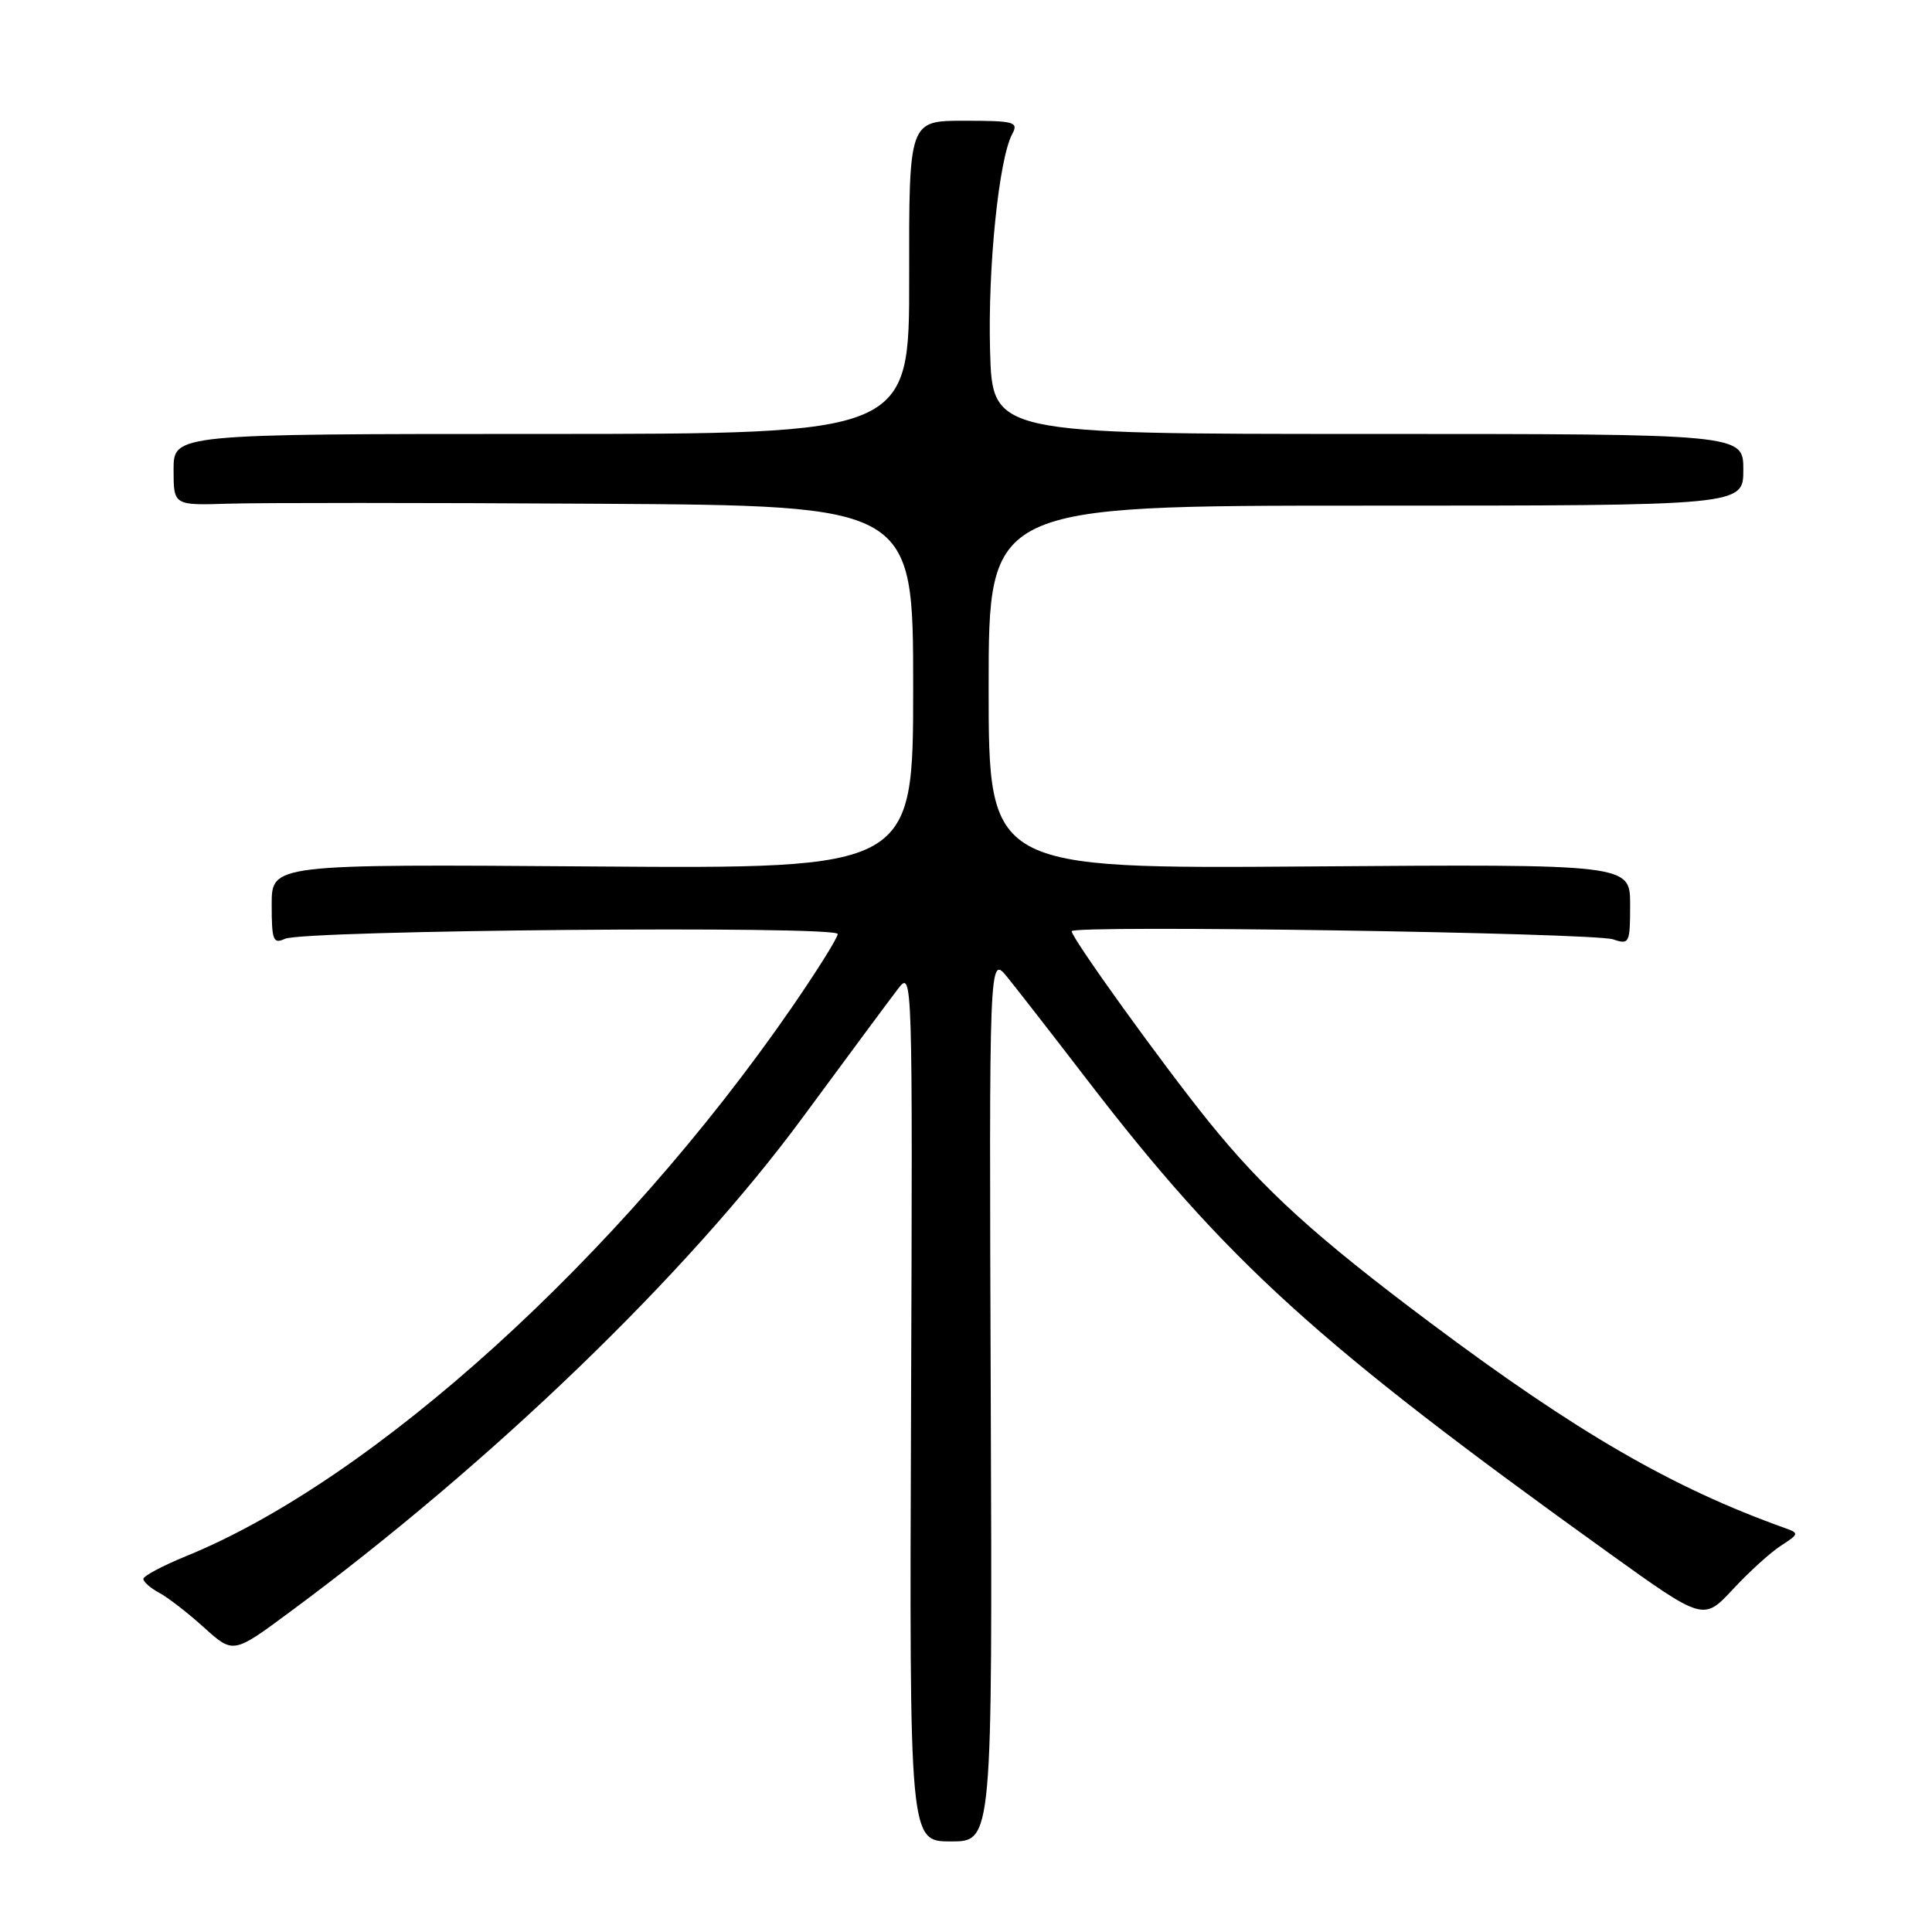 <?xml version="1.0" encoding="UTF-8" standalone="no"?>
<!DOCTYPE svg PUBLIC "-//W3C//DTD SVG 1.1//EN" "http://www.w3.org/Graphics/SVG/1.1/DTD/svg11.dtd" >
<svg xmlns="http://www.w3.org/2000/svg" xmlns:xlink="http://www.w3.org/1999/xlink" version="1.1" viewBox="0 0 256 256">
 <g >
 <path fill="currentColor"
d=" M 131.28 185.25 C 131.06 126.50 131.06 126.50 133.49 129.50 C 134.83 131.15 139.55 137.22 143.99 143.00 C 162.55 167.16 174.56 178.05 213.11 205.73 C 225.71 214.78 225.71 214.78 229.61 210.60 C 231.75 208.29 234.62 205.68 236.00 204.80 C 238.39 203.25 238.41 203.15 236.50 202.47 C 221.62 197.15 208.97 189.83 189.57 175.31 C 174.35 163.92 167.48 157.68 160.14 148.59 C 153.98 140.95 142.00 124.31 142.00 123.39 C 142.00 122.54 211.14 123.59 213.75 124.47 C 215.90 125.20 216.00 124.99 216.00 119.87 C 216.00 114.50 216.00 114.50 173.50 114.81 C 131.00 115.12 131.00 115.12 131.00 91.06 C 131.00 67.00 131.00 67.00 181.00 67.00 C 231.00 67.00 231.00 67.00 231.00 62.25 C 231.00 57.50 231.00 57.50 181.25 57.50 C 131.50 57.50 131.50 57.50 131.19 46.50 C 130.88 35.47 132.35 21.08 134.12 17.77 C 134.99 16.15 134.44 16.00 127.75 16.00 C 120.44 16.00 120.44 16.00 120.47 36.75 C 120.50 57.50 120.50 57.50 71.75 57.50 C 23.00 57.50 23.00 57.50 23.00 62.24 C 23.00 66.97 23.00 66.97 30.25 66.74 C 34.24 66.61 56.29 66.61 79.25 66.75 C 121.00 67.00 121.00 67.00 121.00 91.06 C 121.00 115.12 121.00 115.12 78.50 114.81 C 36.00 114.50 36.00 114.50 36.00 119.86 C 36.00 124.60 36.20 125.12 37.75 124.40 C 40.24 123.24 111.00 122.63 111.00 123.76 C 111.00 124.27 108.23 128.69 104.85 133.59 C 82.08 166.55 49.48 196.08 24.70 206.18 C 21.57 207.46 19.00 208.82 19.00 209.21 C 19.00 209.61 19.94 210.43 21.09 211.05 C 22.24 211.66 24.92 213.74 27.04 215.66 C 30.91 219.15 30.91 219.15 38.39 213.61 C 65.19 193.80 91.12 168.79 106.41 148.00 C 112.28 140.03 117.95 132.38 119.01 131.00 C 120.92 128.52 120.93 129.07 120.72 186.25 C 120.50 244.00 120.50 244.00 126.00 244.00 C 131.50 244.00 131.50 244.00 131.28 185.25 Z "/>
</g>
</svg>